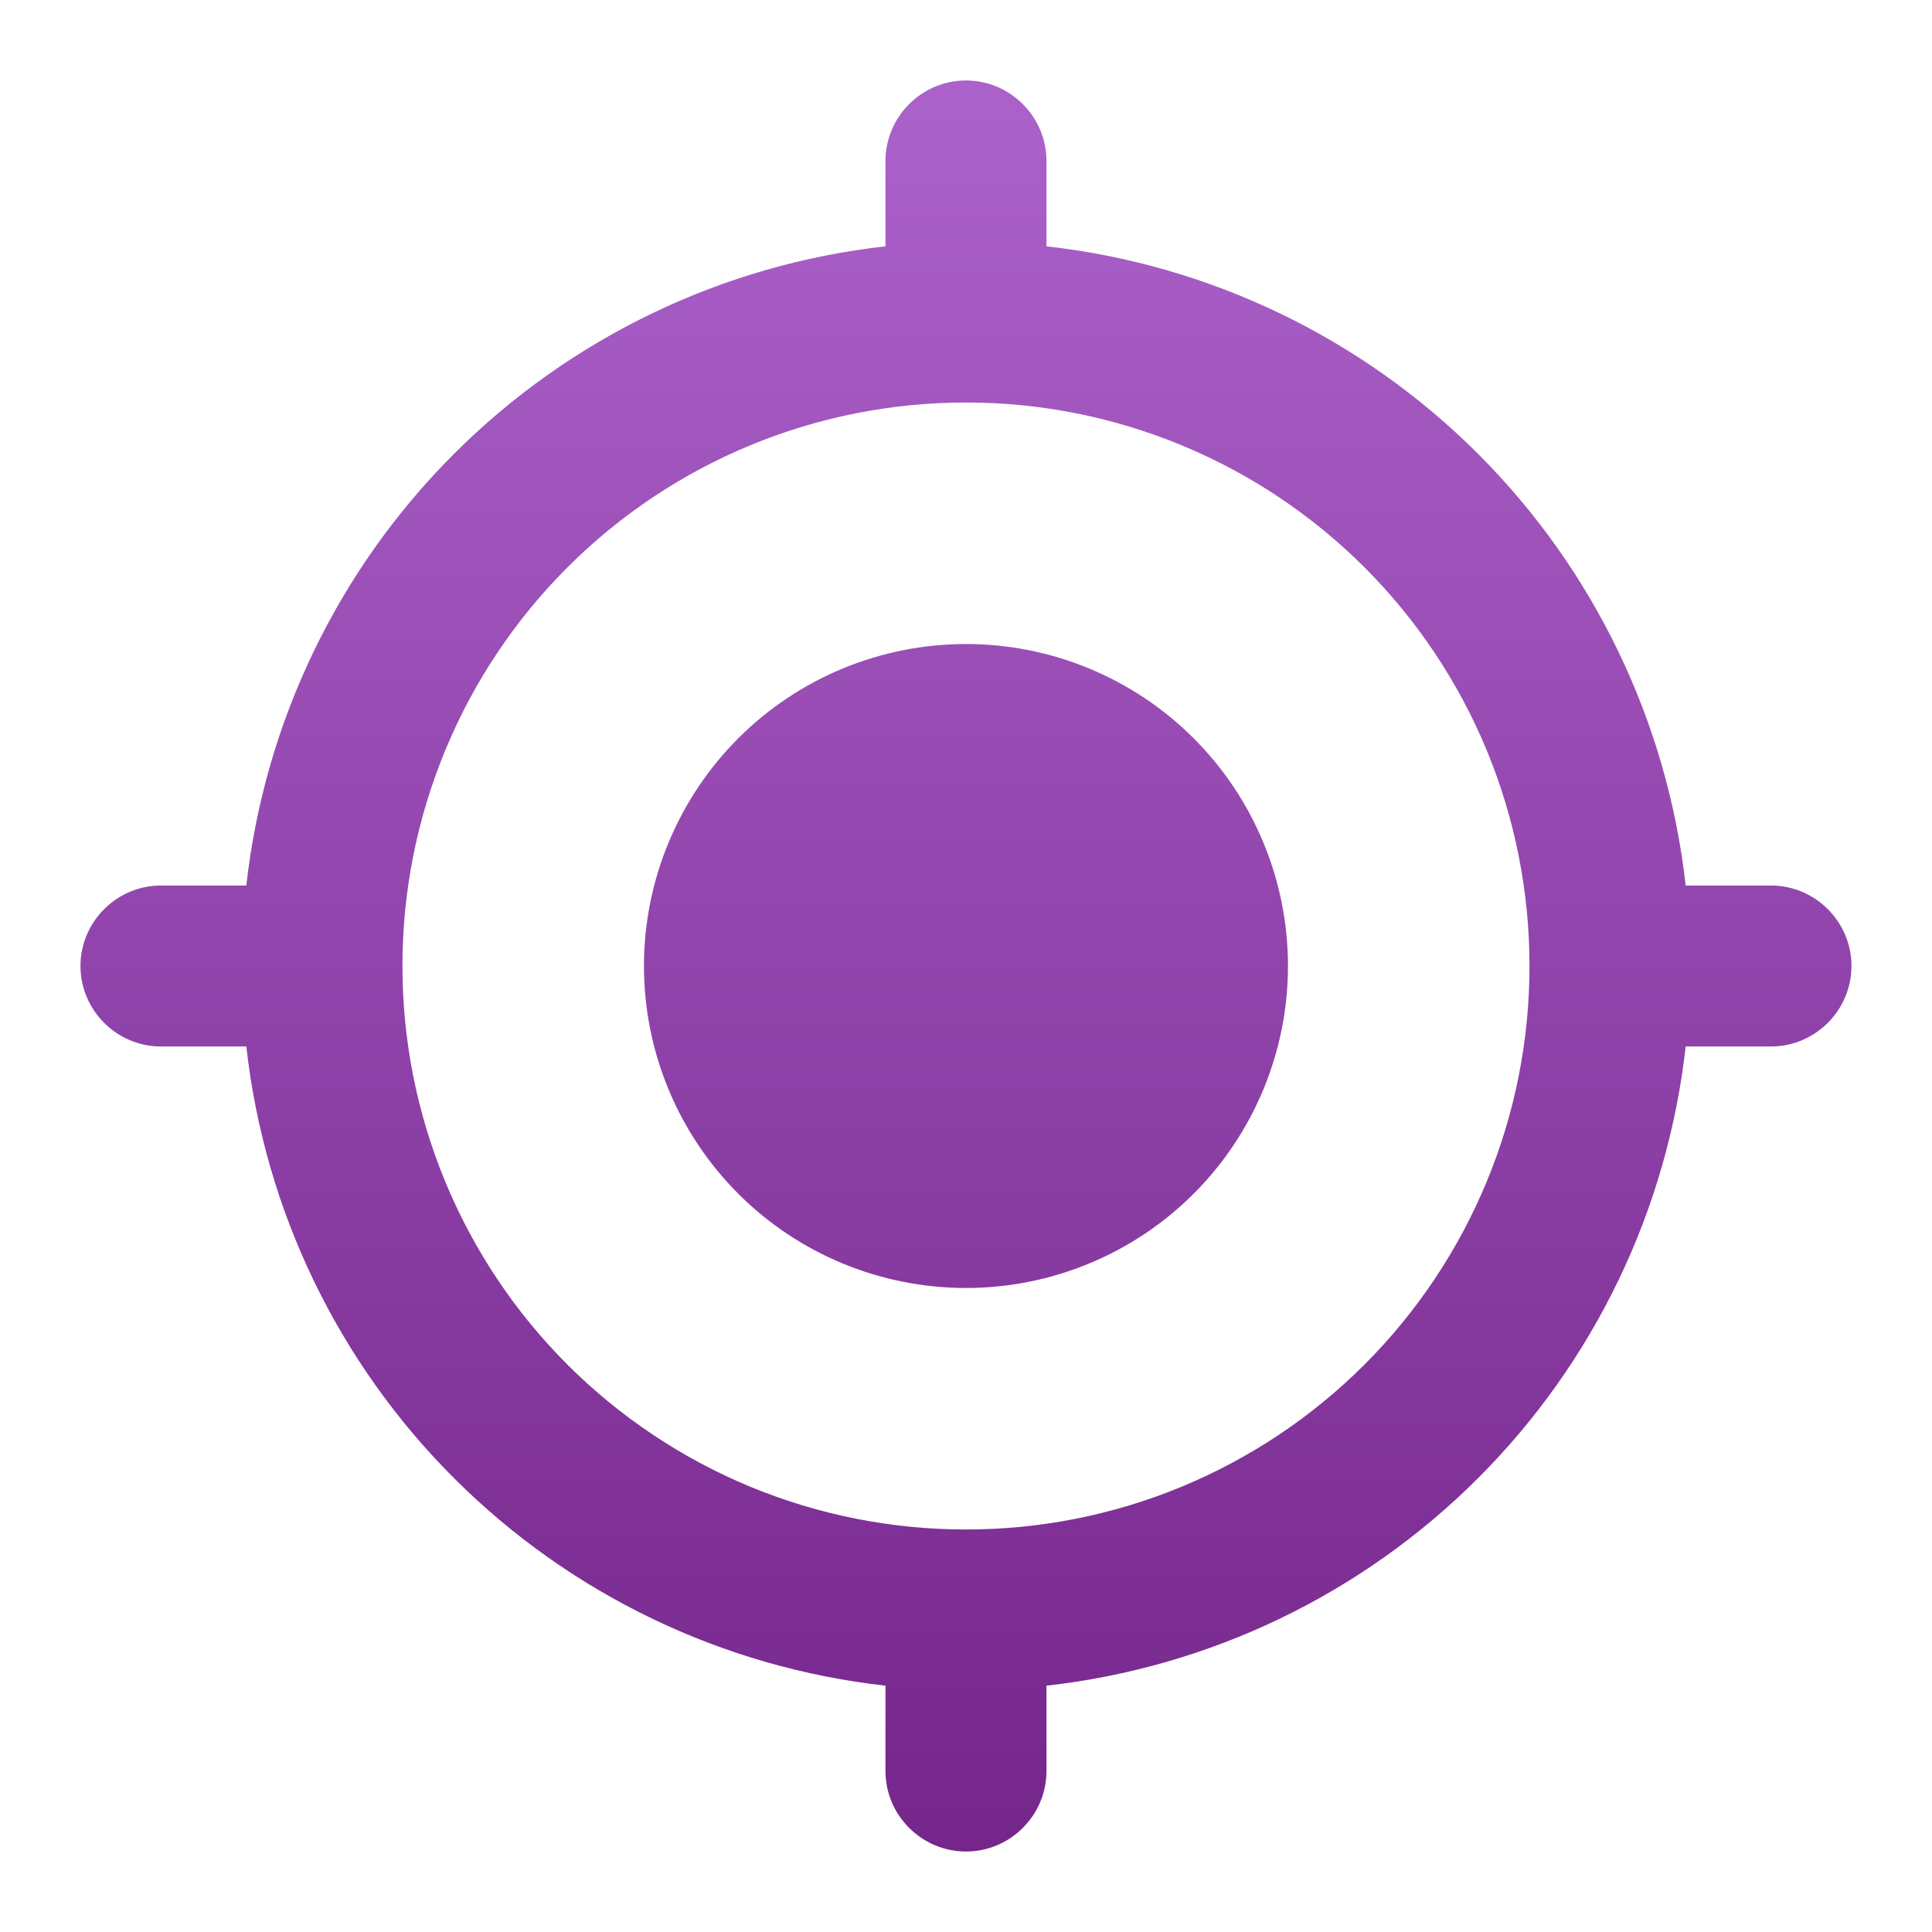 <svg width="32" height="32" viewBox="0 0 32 32" fill="none" xmlns="http://www.w3.org/2000/svg">
<path d="M16 10.667C15.3 10.667 14.606 10.805 13.959 11.072C13.312 11.34 12.723 11.733 12.228 12.228C11.733 12.724 11.34 13.312 11.072 13.959C10.804 14.606 10.666 15.3 10.666 16C10.666 16.701 10.804 17.394 11.072 18.041C11.34 18.688 11.733 19.276 12.228 19.772C12.723 20.267 13.312 20.66 13.959 20.928C14.606 21.195 15.3 21.333 16 21.333C16.7 21.333 17.394 21.195 18.041 20.927C18.688 20.659 19.276 20.267 19.771 19.771C20.267 19.276 20.659 18.688 20.927 18.041C21.195 17.394 21.333 16.7 21.333 16C21.333 15.3 21.195 14.606 20.927 13.959C20.659 13.312 20.267 12.724 19.771 12.229C19.276 11.733 18.688 11.341 18.041 11.073C17.394 10.805 16.7 10.667 16 10.667ZM27.92 14.667C27.618 11.963 26.406 9.442 24.482 7.518C22.558 5.594 20.037 4.382 17.333 4.08V2.667C17.333 1.933 16.733 1.333 16 1.333C15.266 1.333 14.666 1.933 14.666 2.667V4.08C11.962 4.382 9.442 5.595 7.518 7.519C5.594 9.442 4.382 11.963 4.08 14.667H2.666C1.933 14.667 1.333 15.267 1.333 16C1.333 16.733 1.933 17.333 2.666 17.333H4.08C4.382 20.037 5.594 22.558 7.518 24.481C9.442 26.405 11.962 27.618 14.666 27.92V29.333C14.666 30.067 15.266 30.667 16 30.667C16.733 30.667 17.333 30.067 17.333 29.333V27.92C20.037 27.618 22.558 26.406 24.482 24.482C26.406 22.558 27.618 20.037 27.92 17.333H29.333C30.066 17.333 30.666 16.733 30.666 16C30.666 15.267 30.066 14.667 29.333 14.667H27.92ZM16 25.333C14.774 25.334 13.56 25.093 12.427 24.625C11.294 24.156 10.265 23.468 9.398 22.602C8.531 21.735 7.844 20.706 7.375 19.573C6.906 18.44 6.665 17.226 6.666 16C6.665 14.774 6.906 13.56 7.375 12.427C7.843 11.294 8.531 10.265 9.398 9.398C10.265 8.531 11.294 7.844 12.427 7.375C13.56 6.907 14.774 6.666 16 6.667C17.226 6.666 18.44 6.907 19.573 7.376C20.705 7.844 21.735 8.532 22.602 9.399C23.468 10.265 24.156 11.295 24.625 12.427C25.093 13.56 25.334 14.774 25.333 16C25.334 17.226 25.093 18.44 24.624 19.573C24.155 20.705 23.468 21.734 22.601 22.601C21.734 23.468 20.705 24.155 19.573 24.624C18.44 25.093 17.226 25.334 16 25.333Z" fill="url(#paint0_linear_143_51)"/>
<defs>
<linearGradient id="paint0_linear_143_51" x1="16" y1="1.333" x2="16" y2="30.667" gradientUnits="userSpaceOnUse">
<stop stop-color="#AC62CB"/>
<stop offset="1" stop-color="#75268B"/>
</linearGradient>
</defs>
</svg>
